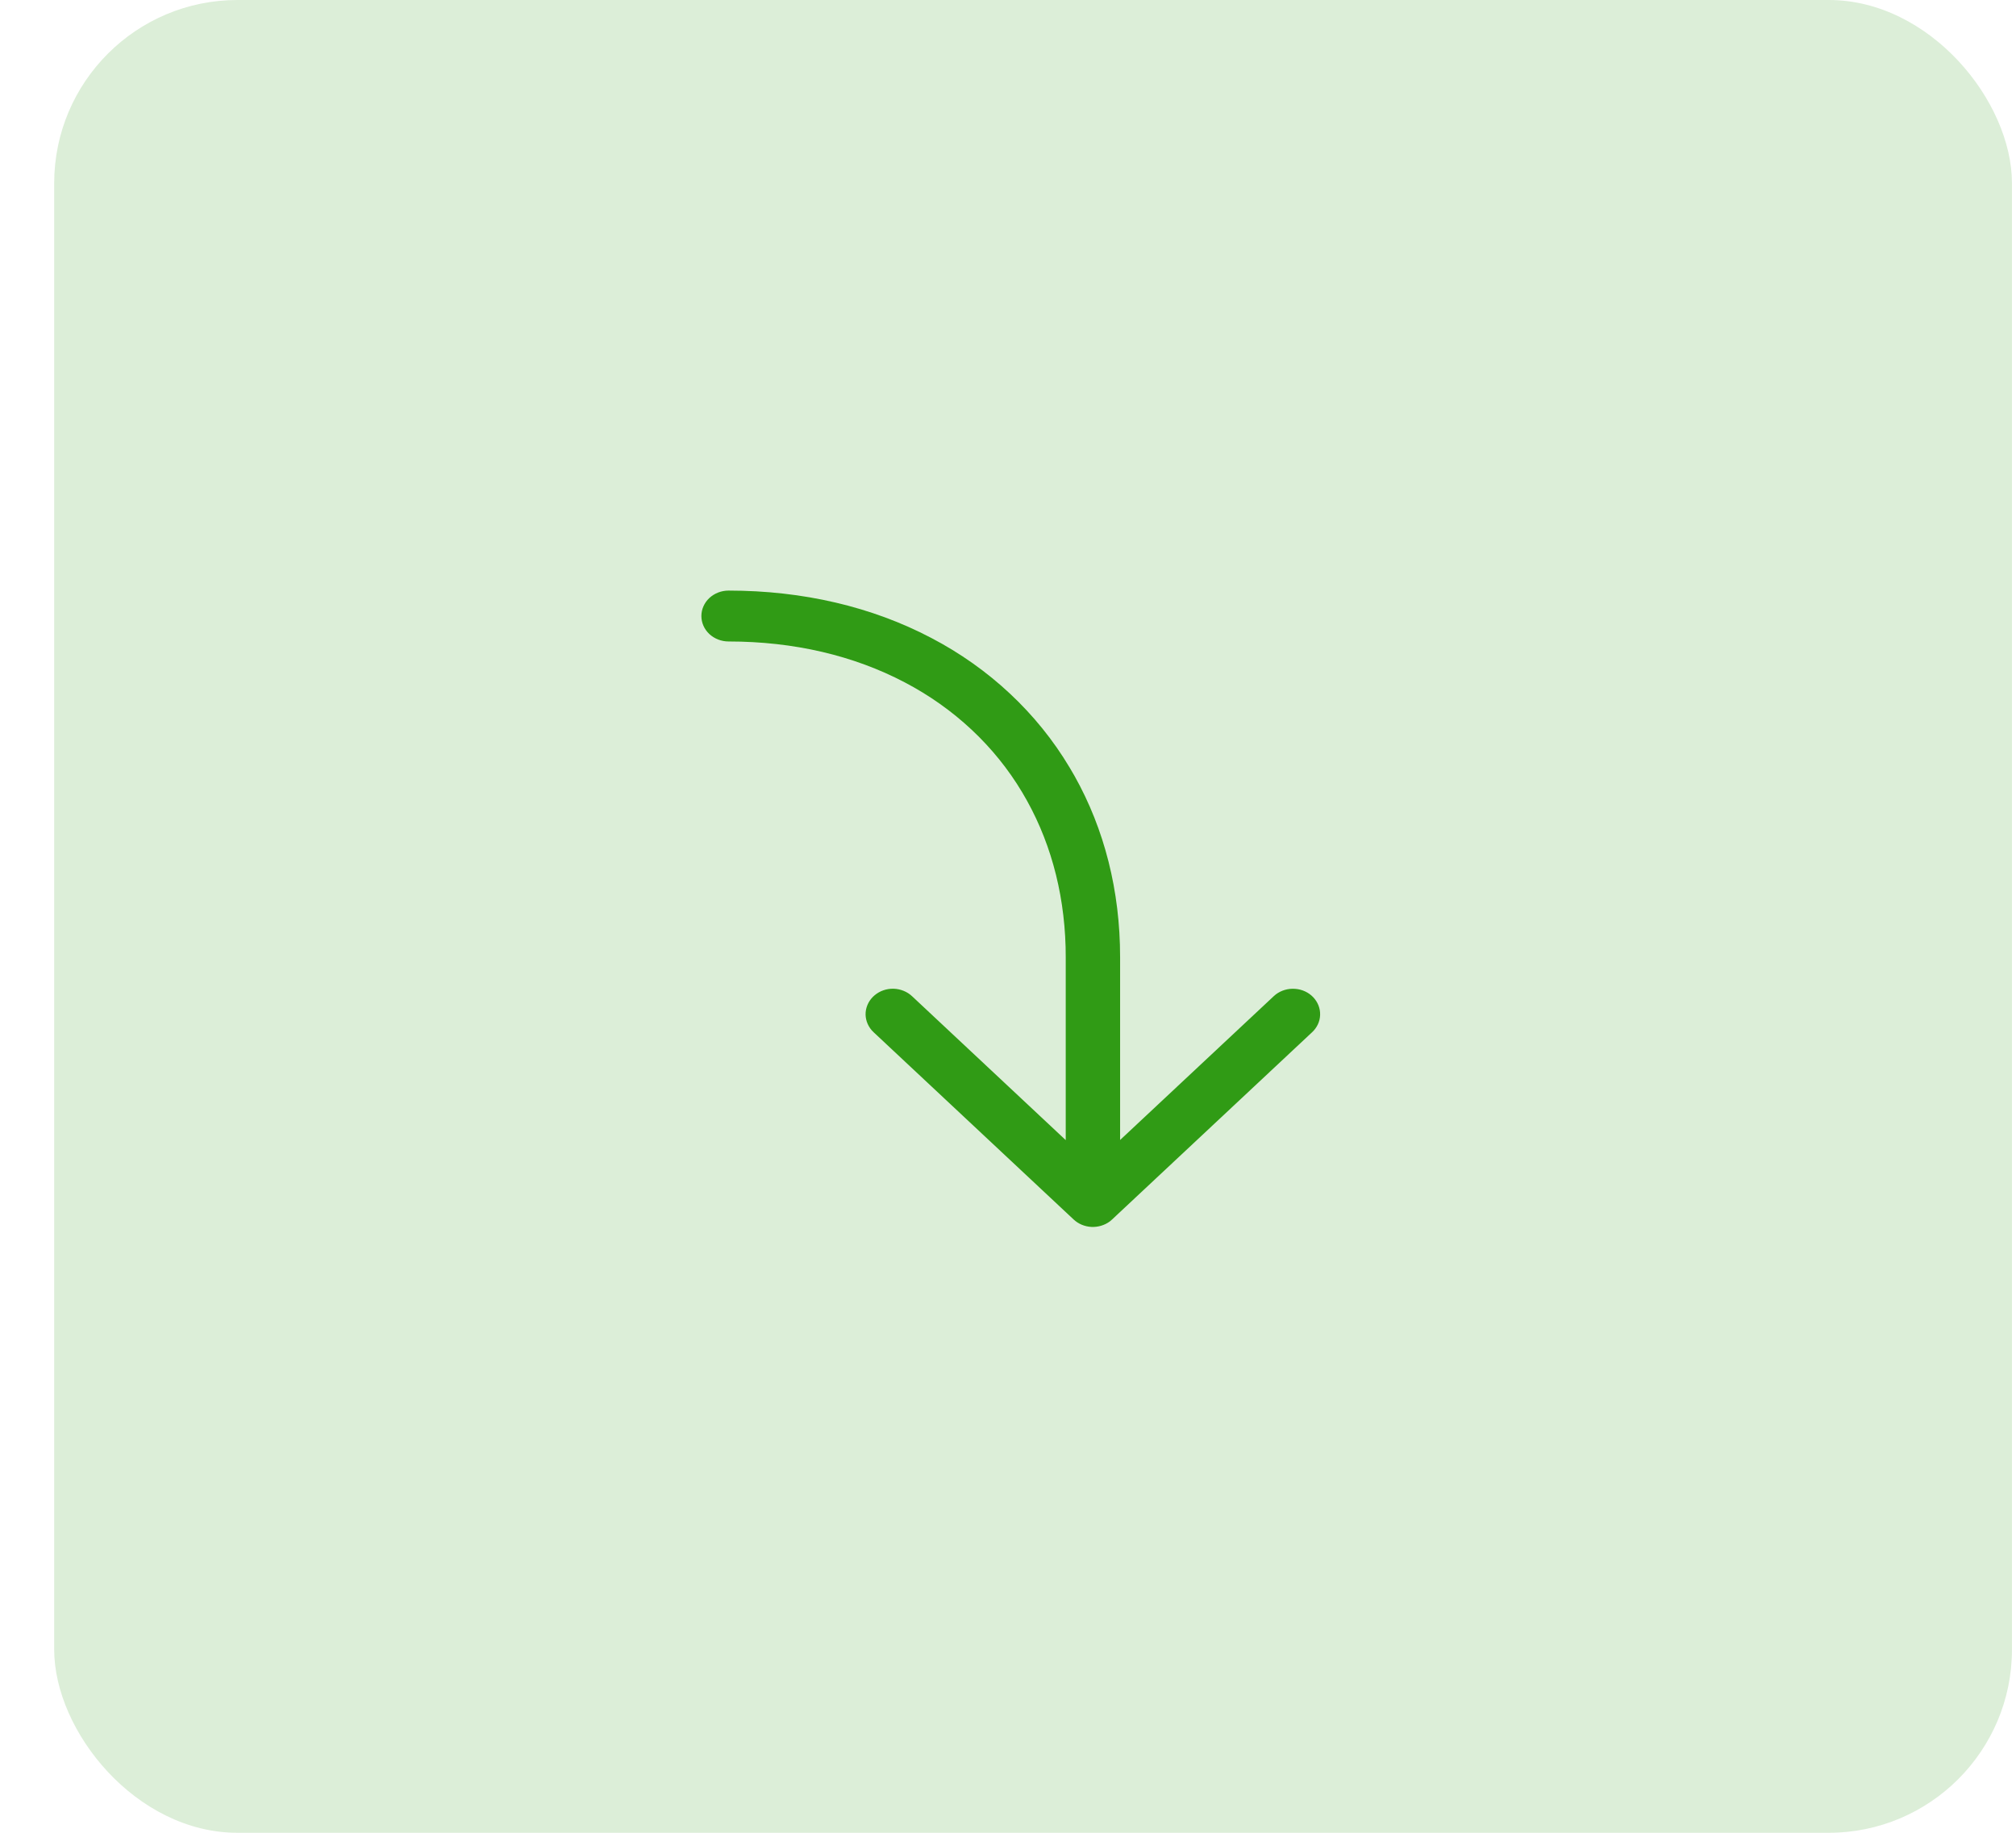 <svg width="33" height="30" viewBox="0 0 33 30" fill="none" xmlns="http://www.w3.org/2000/svg">
<rect x="0.887" width="32.047" height="30" rx="3" fill="#DCEED8"/>
<path d="M17.445 18.662L14.931 16.308C14.851 16.232 14.742 16.188 14.628 16.184C14.514 16.181 14.402 16.219 14.317 16.291C14.232 16.362 14.18 16.461 14.17 16.568C14.161 16.674 14.197 16.78 14.268 16.863L14.301 16.897L17.574 19.961C17.652 20.034 17.755 20.077 17.865 20.083C17.974 20.088 18.082 20.056 18.168 19.992L18.204 19.961L21.477 16.897C21.558 16.822 21.606 16.721 21.609 16.614C21.613 16.507 21.572 16.403 21.496 16.323C21.42 16.243 21.314 16.194 21.2 16.186C21.086 16.177 20.973 16.21 20.884 16.277L20.848 16.308L18.335 18.66V15.667C18.335 14.582 18.079 13.573 17.588 12.699L17.508 12.562C16.977 11.672 16.193 10.938 15.242 10.441C14.275 9.933 13.145 9.667 11.926 9.667C11.808 9.667 11.695 9.711 11.611 9.789C11.528 9.867 11.481 9.973 11.481 10.083C11.481 10.194 11.528 10.3 11.611 10.378C11.695 10.456 11.808 10.5 11.926 10.5C12.996 10.5 13.975 10.731 14.807 11.168C15.615 11.59 16.281 12.213 16.732 12.969C17.173 13.705 17.417 14.564 17.443 15.501L17.445 15.667V18.662Z" fill="#309B15"/>
</svg>
